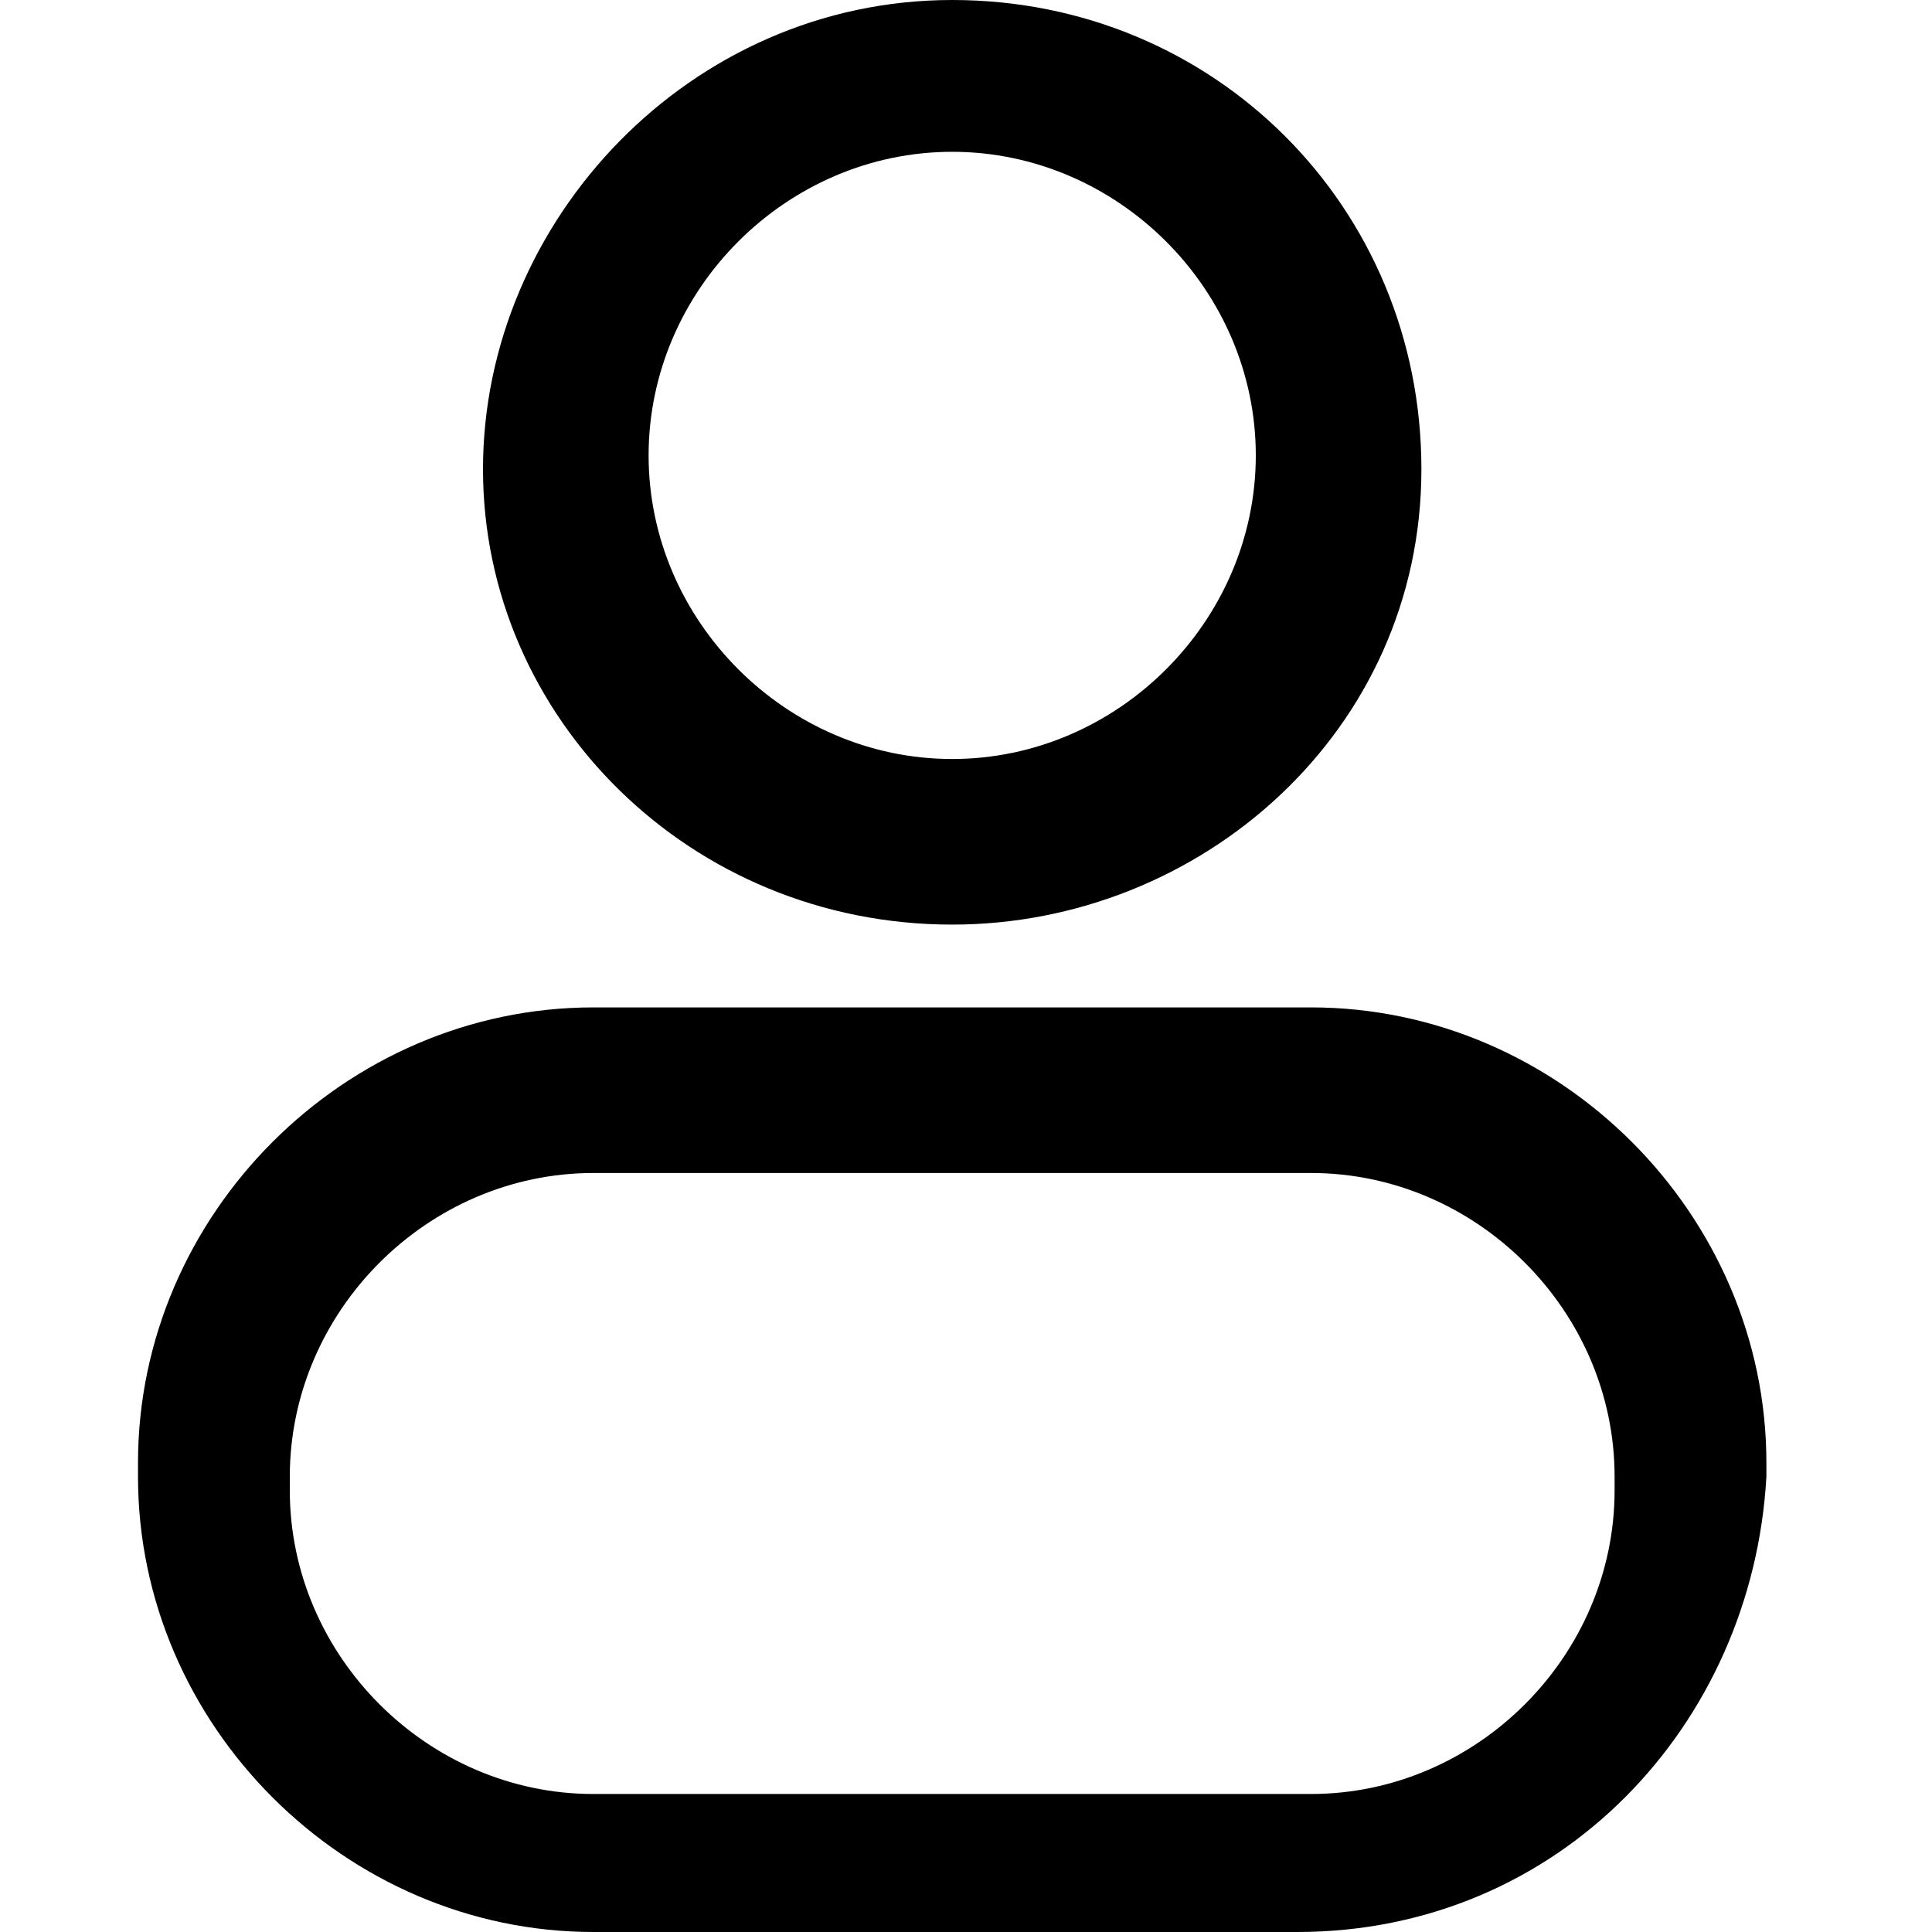 <?xml version="1.0" standalone="no"?><!DOCTYPE svg PUBLIC "-//W3C//DTD SVG 1.1//EN" "http://www.w3.org/Graphics/SVG/1.1/DTD/svg11.dtd"><svg t="1567666877487" class="icon" viewBox="0 0 1024 1024" version="1.1" xmlns="http://www.w3.org/2000/svg" p-id="7526" xmlns:xlink="http://www.w3.org/1999/xlink" width="128" height="128"><defs><style type="text/css"></style></defs><path d="M504.686 80.457c-87.771 0-160.914 73.143-160.914 160.914 0 87.771 73.143 160.914 160.914 160.914 87.771 0 160.914-73.143 160.914-160.914s-73.143-160.914-160.914-160.914m0 409.6C365.714 490.057 256 380.343 256 248.686S365.714 0 504.686 0s248.686 109.714 248.686 248.686-117.029 241.371-248.686 241.371M314.514 621.714c-87.771 0-160.914 73.143-160.914 160.914v7.314c0 87.771 73.143 160.914 160.914 160.914h380.343c87.771 0 160.914-73.143 160.914-160.914v-7.314c0-87.771-73.143-160.914-160.914-160.914H314.514zM687.543 1024H314.514C182.857 1024 73.143 914.286 73.143 782.629v-7.314c0-131.657 109.714-241.371 241.371-241.371h380.343c131.657 0 241.371 109.714 241.371 241.371v7.314c-7.314 131.657-109.714 241.371-248.686 241.371z" p-id="7527"></path></svg>
